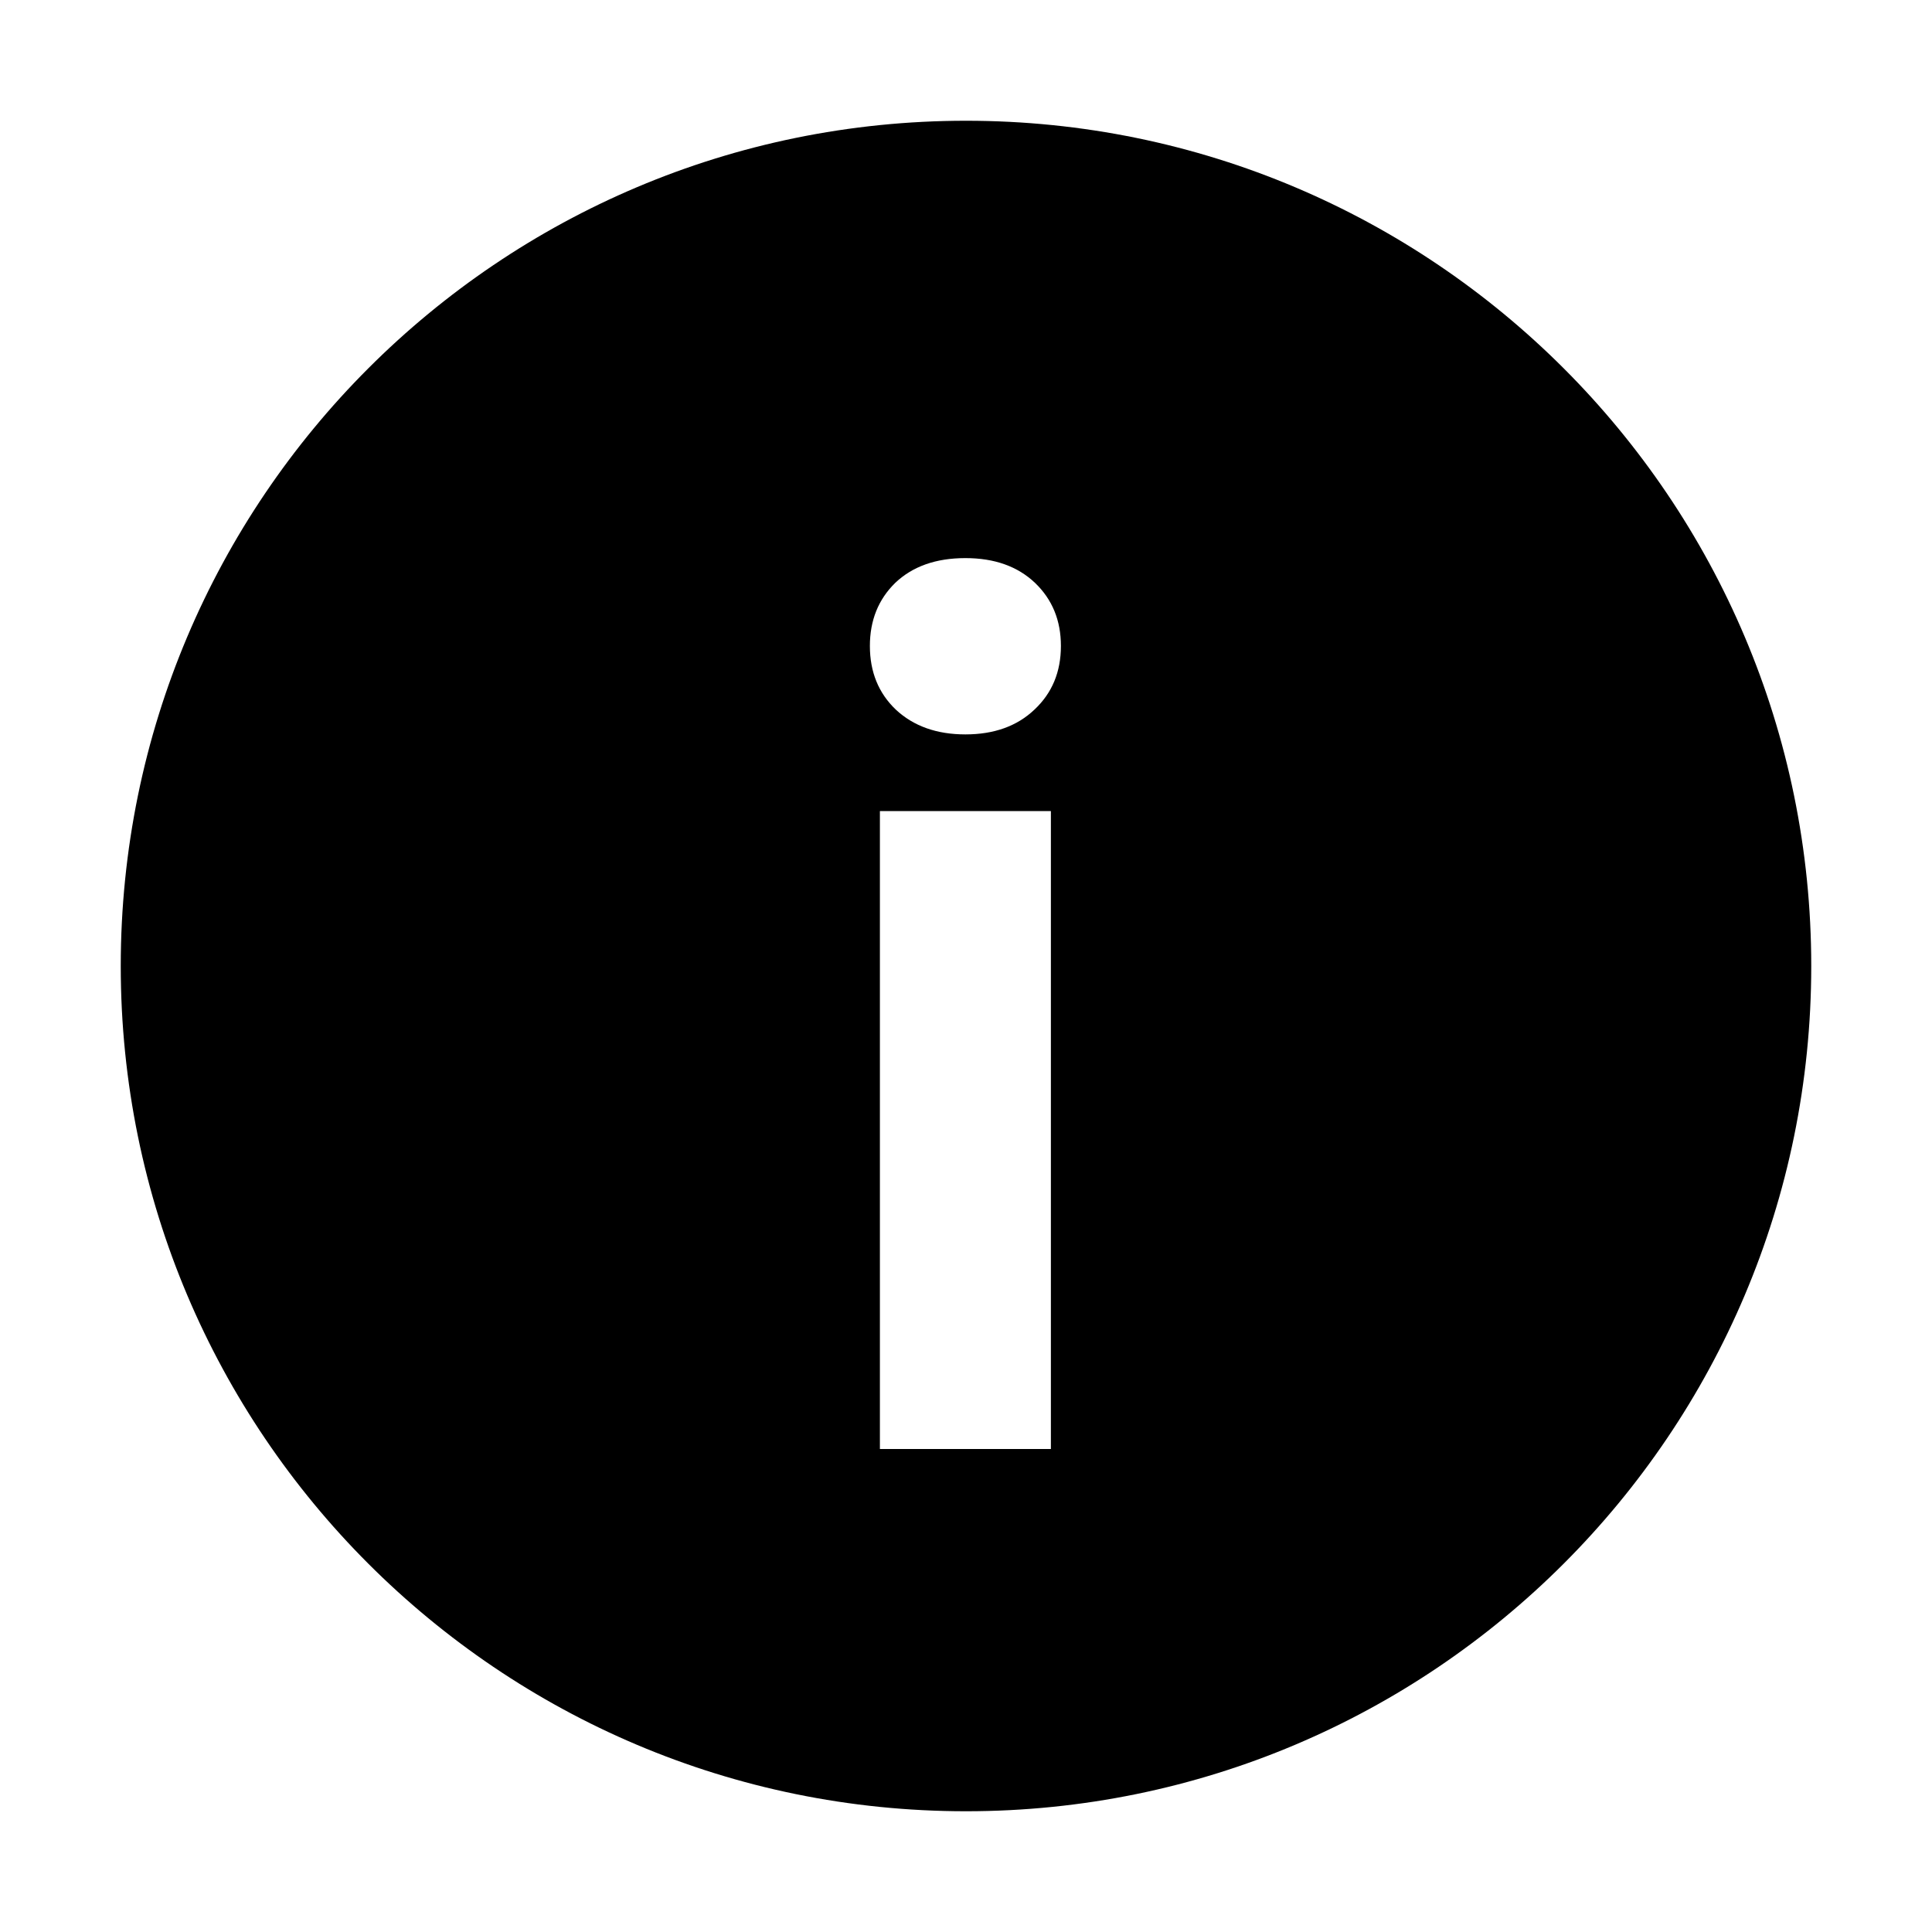 <svg
  width="32"
  height="32"
  viewBox="0 0 32 32"
  fill="none"
  xmlns="http://www.w3.org/2000/svg"
>
  <path
    fill-rule="evenodd"
    clip-rule="evenodd"
    d="M2 16C2 8.268 8.268 2 16 2C23.732 2 30 8.268 30 16C30 23.732 23.732 30 16 30C8.268 30 2 23.732 2 16ZM17.406 13.434V24H14.574V13.434H17.406ZM14.828 9.654C14.548 9.928 14.408 10.276 14.408 10.699C14.408 11.129 14.551 11.48 14.838 11.754C15.131 12.027 15.515 12.164 15.99 12.164C16.465 12.164 16.846 12.027 17.133 11.754C17.426 11.48 17.572 11.129 17.572 10.699C17.572 10.276 17.429 9.928 17.143 9.654C16.856 9.381 16.472 9.244 15.99 9.244C15.502 9.244 15.115 9.381 14.828 9.654Z"
    fill="currentColor"
  />
</svg>
